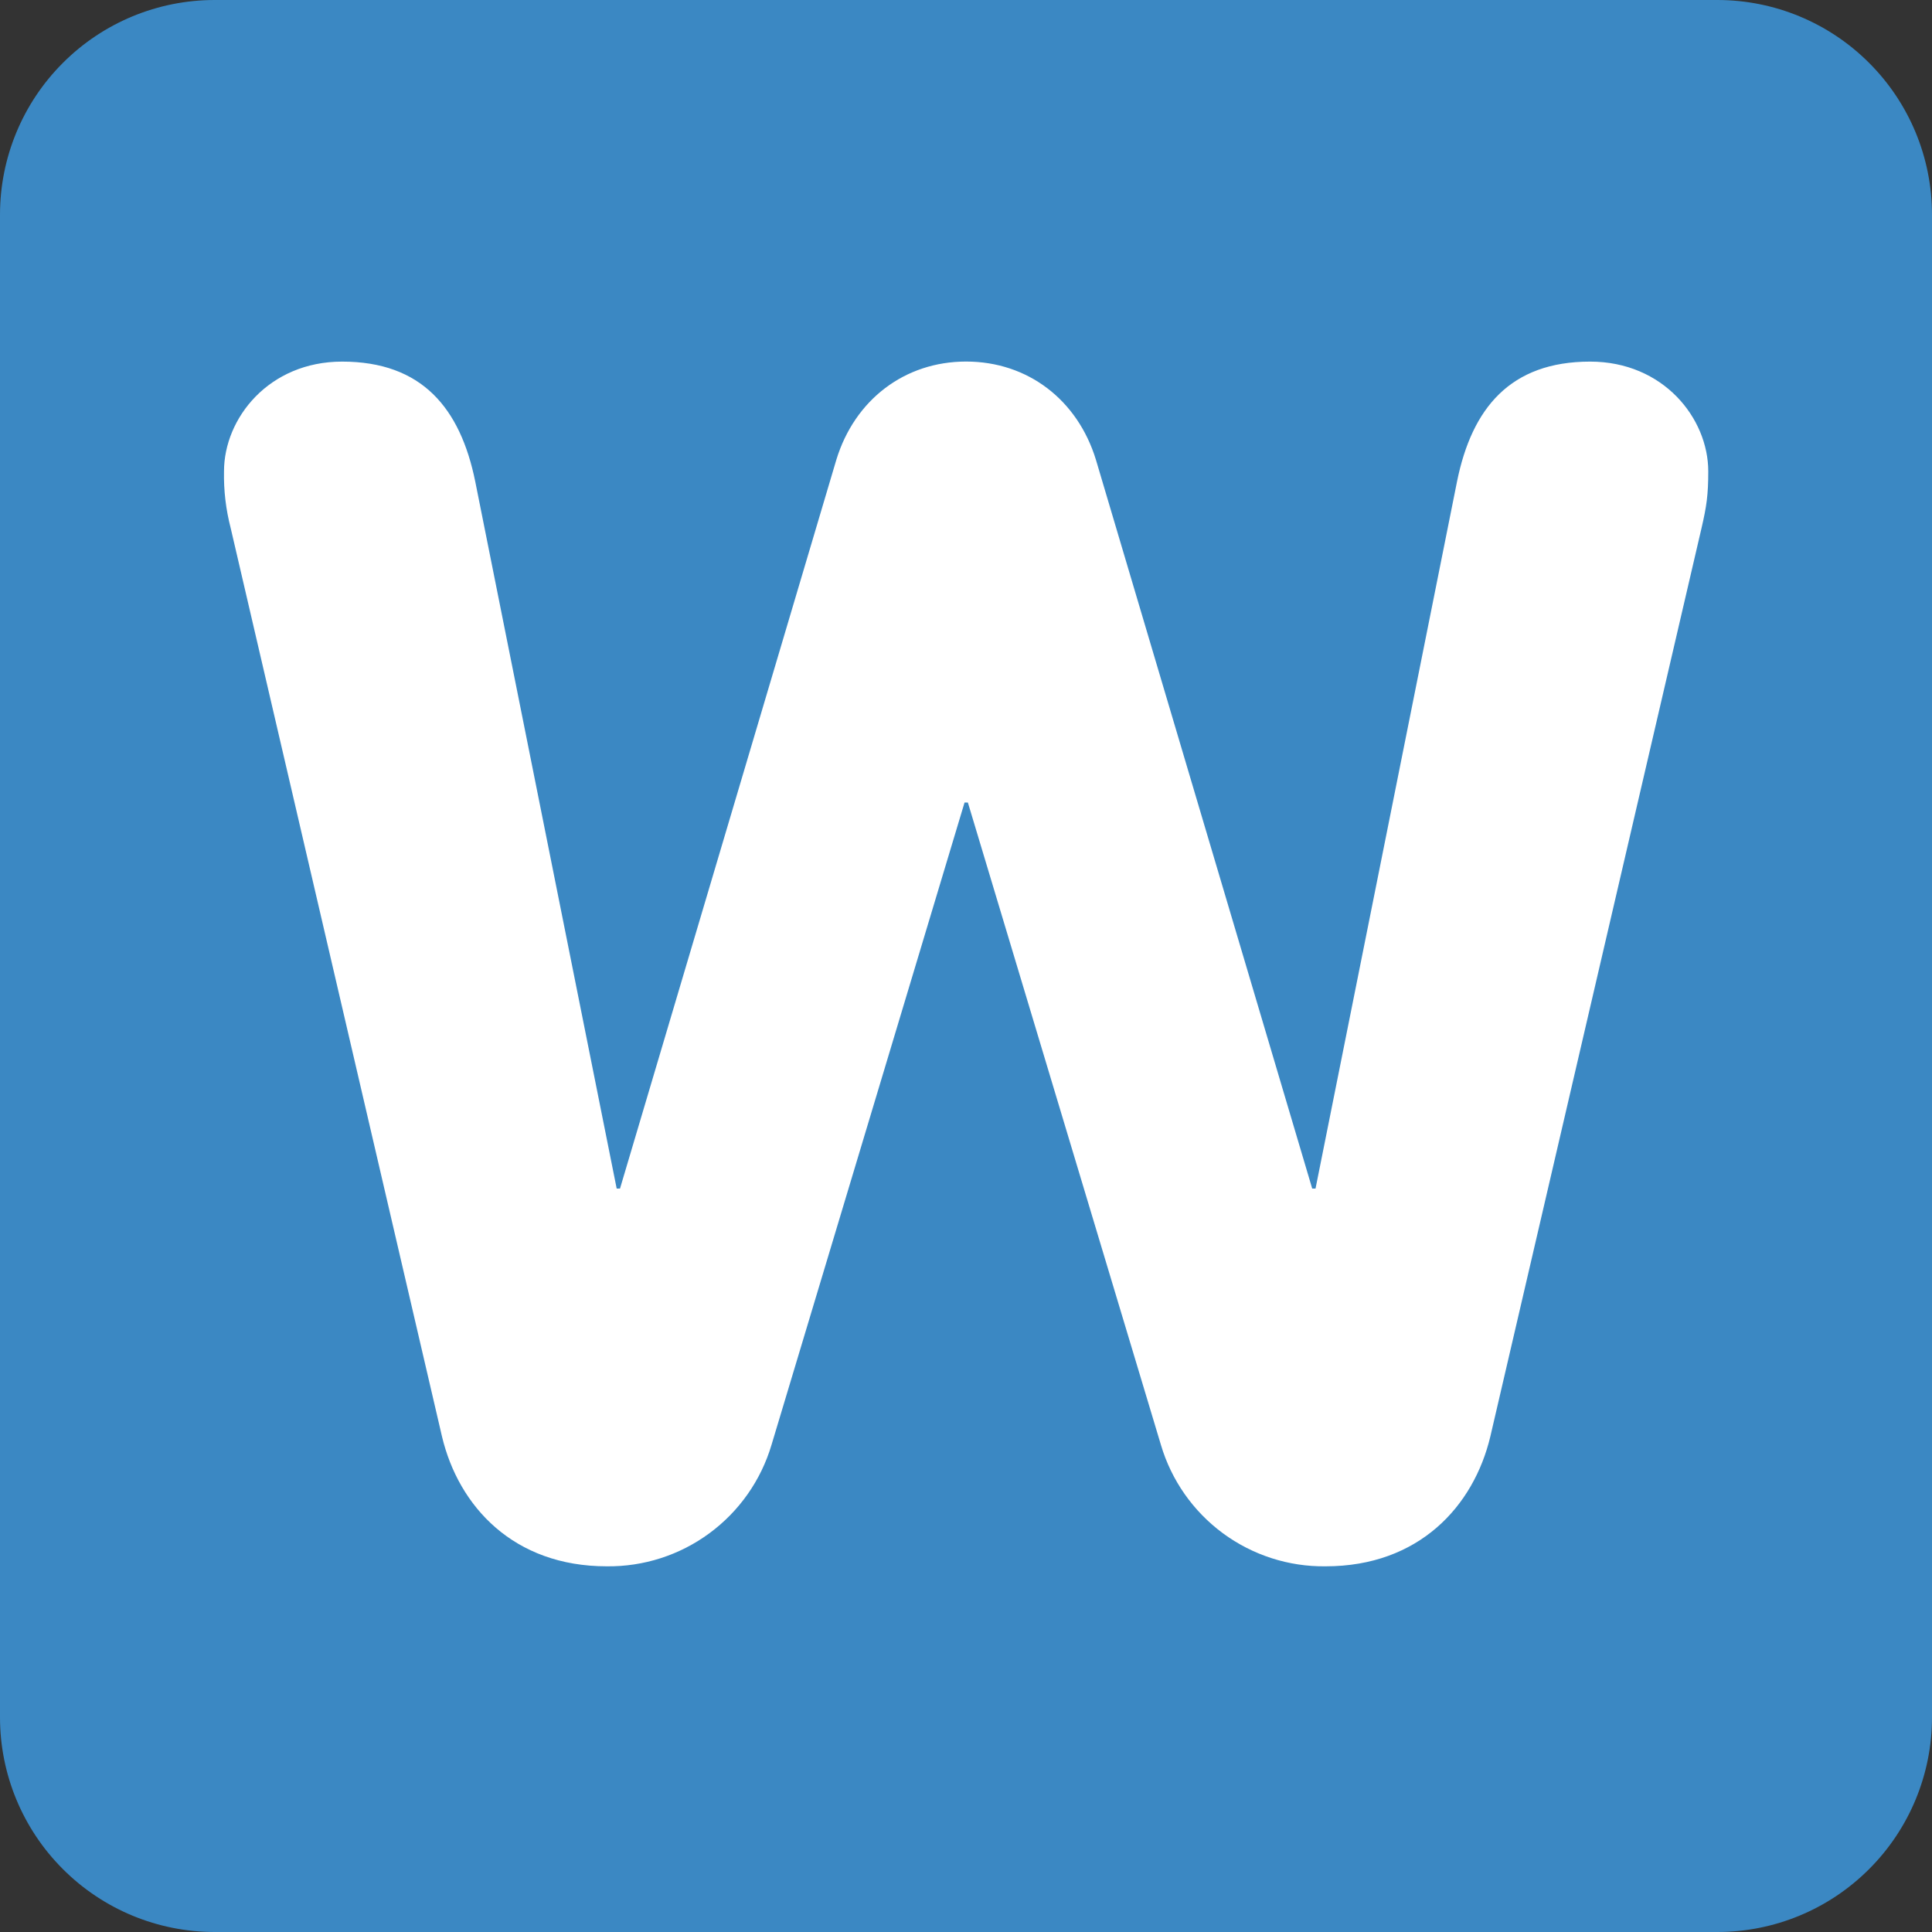 <svg width="36" height="36" viewBox="0 0 36 36" fill="none" xmlns="http://www.w3.org/2000/svg">
<rect x="0" y="0" width="36" height="36" fill="#333333" stroke="none"/>
<g clip-path="url(#clip0_1_40)">
<path d="M36 32C36 33.061 35.579 34.078 34.828 34.828C34.078 35.579 33.061 36 32 36H4C2.939 36 1.922 35.579 1.172 34.828C0.421 34.078 0 33.061 0 32V4C0 2.939 0.421 1.922 1.172 1.172C1.922 0.421 2.939 0 4 0L32 0C33.061 0 34.078 0.421 34.828 1.172C35.579 1.922 36 2.939 36 4V32Z" fill="#3B88C3"/>
<path d="M4.298 9.838C4.209 9.494 4.167 9.139 4.174 8.784C4.174 7.792 5.011 6.738 6.375 6.738C7.863 6.738 8.577 7.606 8.855 8.97L11.491 22.147H11.553L15.584 8.567C15.925 7.451 16.856 6.737 18.002 6.737C19.15 6.737 20.079 7.45 20.421 8.567L24.451 22.147H24.513L27.15 8.97C27.427 7.606 28.142 6.738 29.63 6.738C30.993 6.738 31.831 7.792 31.831 8.784C31.831 9.218 31.8 9.435 31.706 9.838L27.77 26.768C27.459 28.071 26.436 29.186 24.701 29.186C24.013 29.195 23.341 28.978 22.787 28.57C22.233 28.161 21.827 27.583 21.632 26.923L18.035 14.954H17.973L14.376 26.923C14.18 27.583 13.774 28.161 13.22 28.569C12.666 28.978 11.994 29.194 11.306 29.186C9.57 29.186 8.547 28.071 8.236 26.768L4.298 9.838Z" fill="white"/>
</g>
<defs>
<clipPath id="clip0_1_40">
<rect width="36" height="36" fill="white"/>
</clipPath>
</defs>
</svg>
